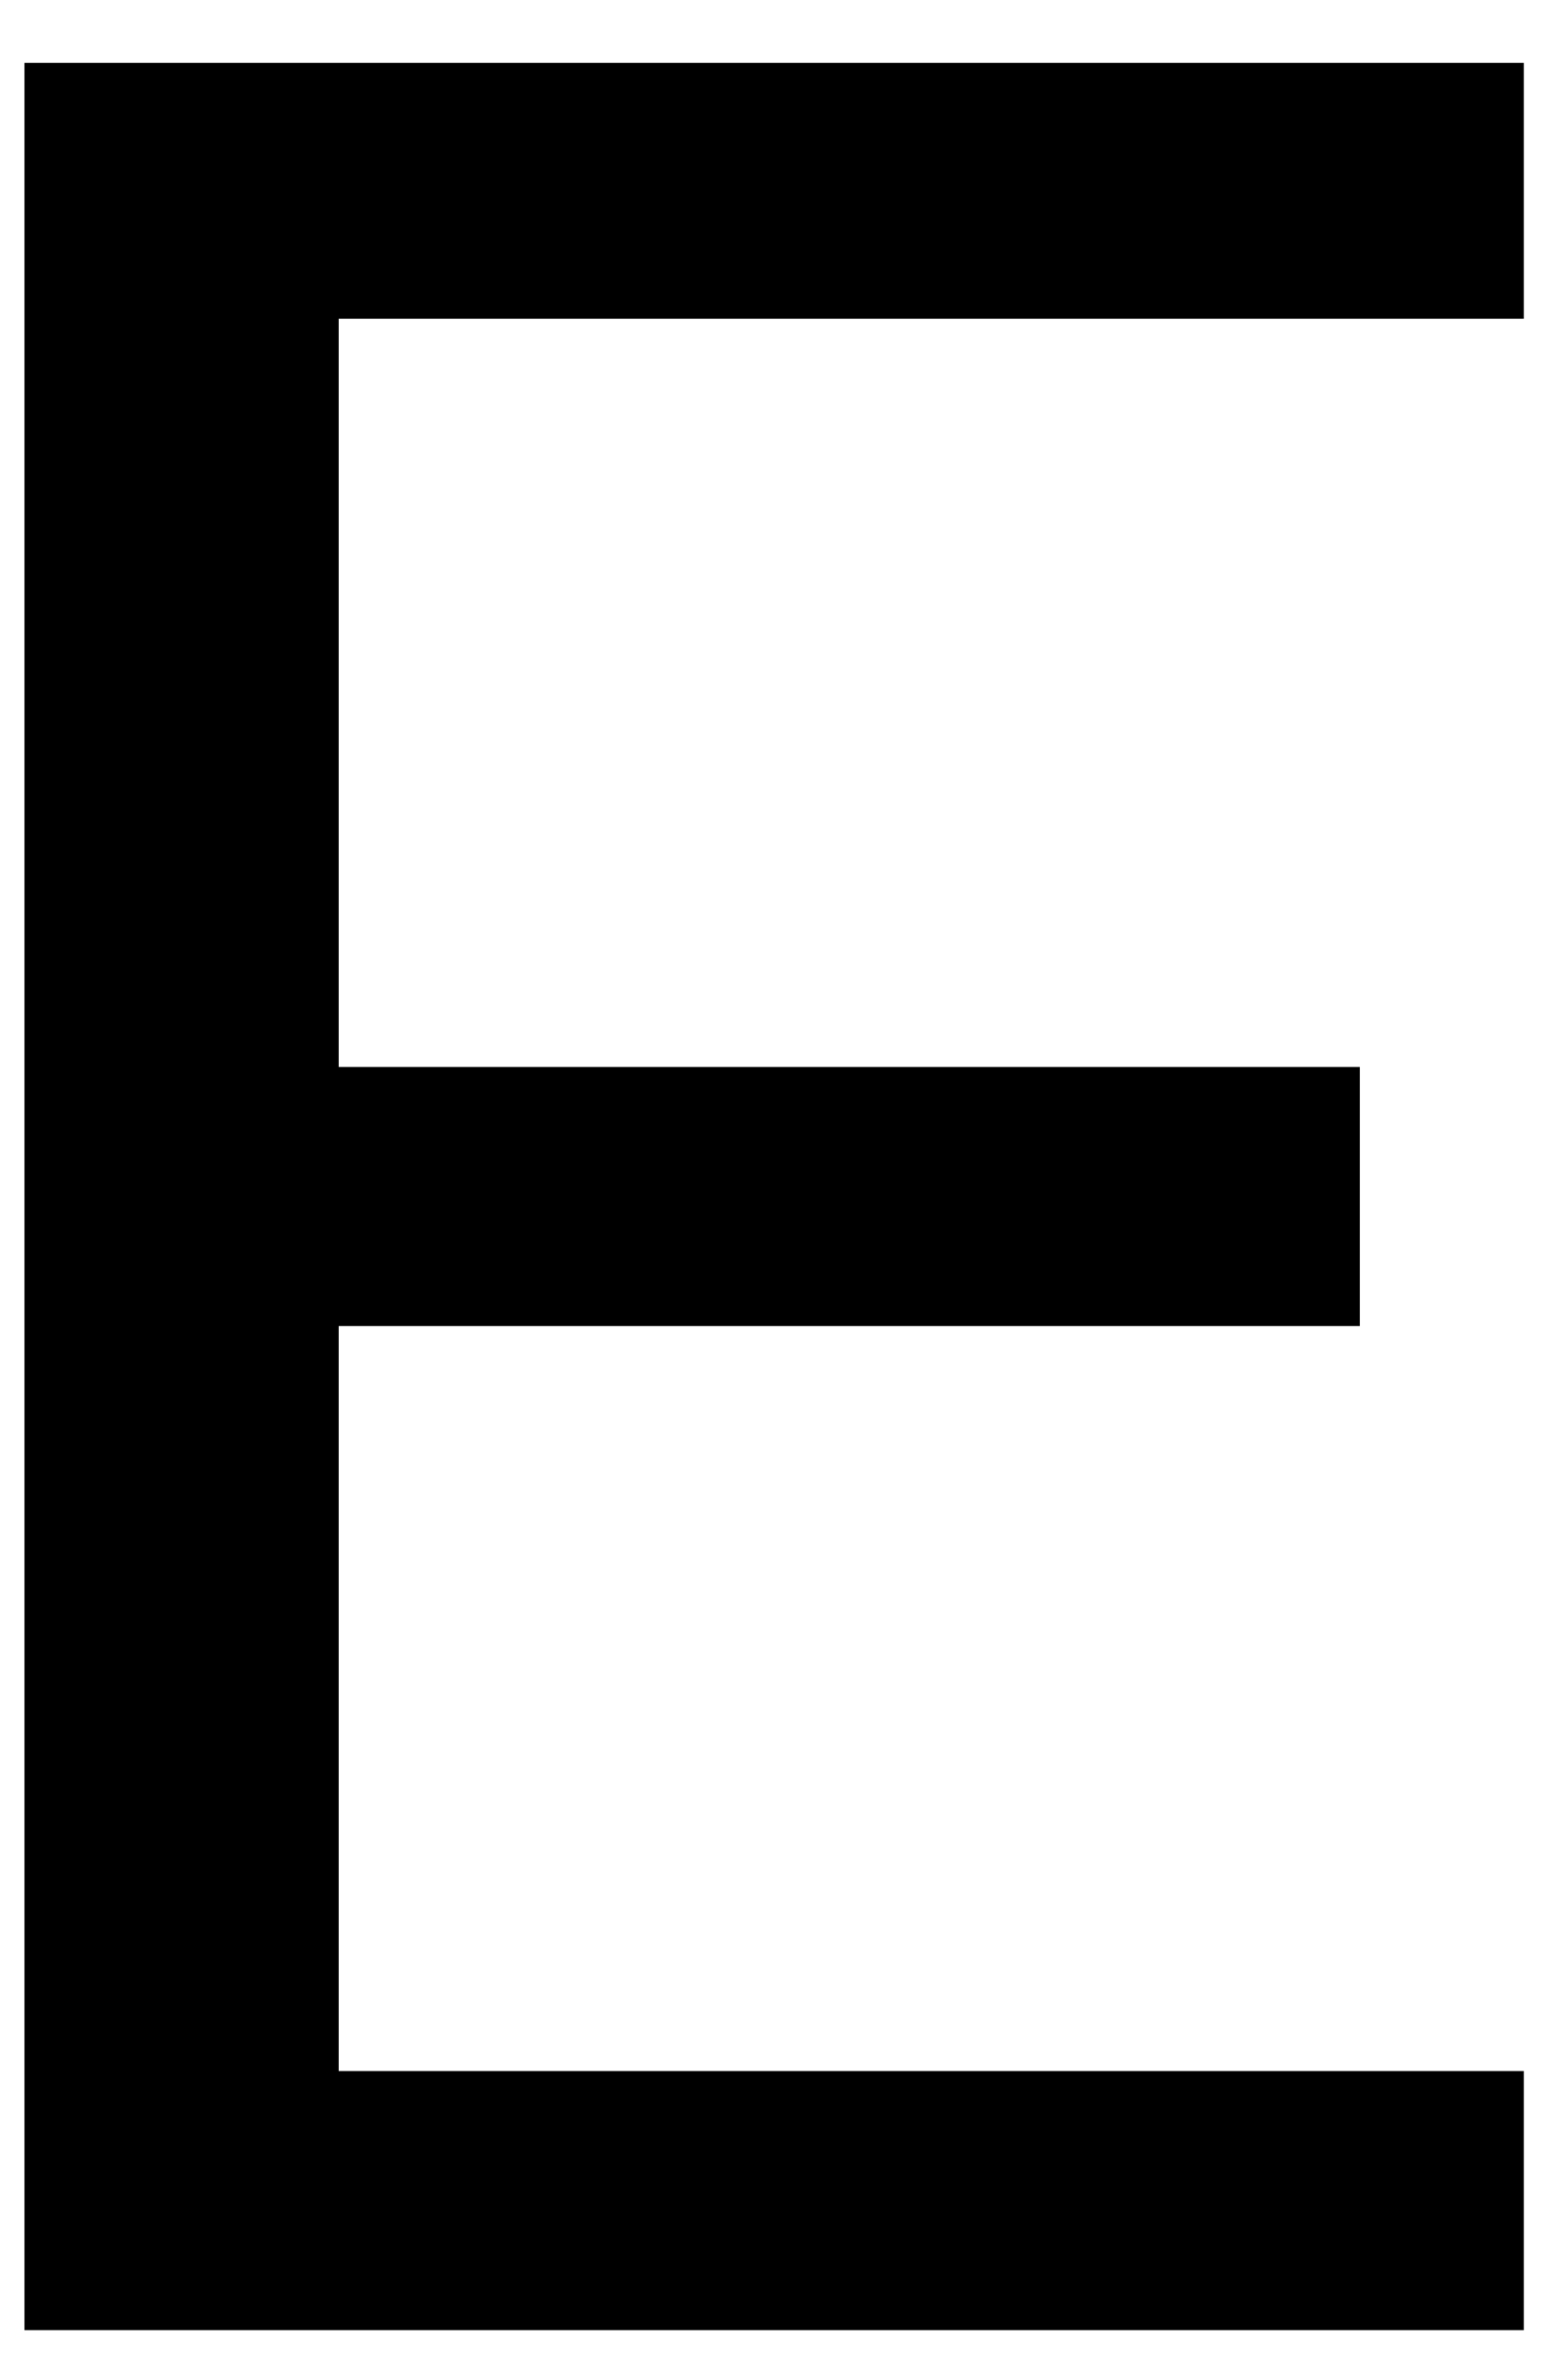 <svg width="20" height="30" viewBox="0 0 20 30" fill="none" xmlns="http://www.w3.org/2000/svg">
<path d="M0.312 29.709H19.436V26.405H4.32V16.907H17.345V13.604H4.32V4.064H19.436V0.802H0.312V29.709Z" fill="black"/>
</svg>
